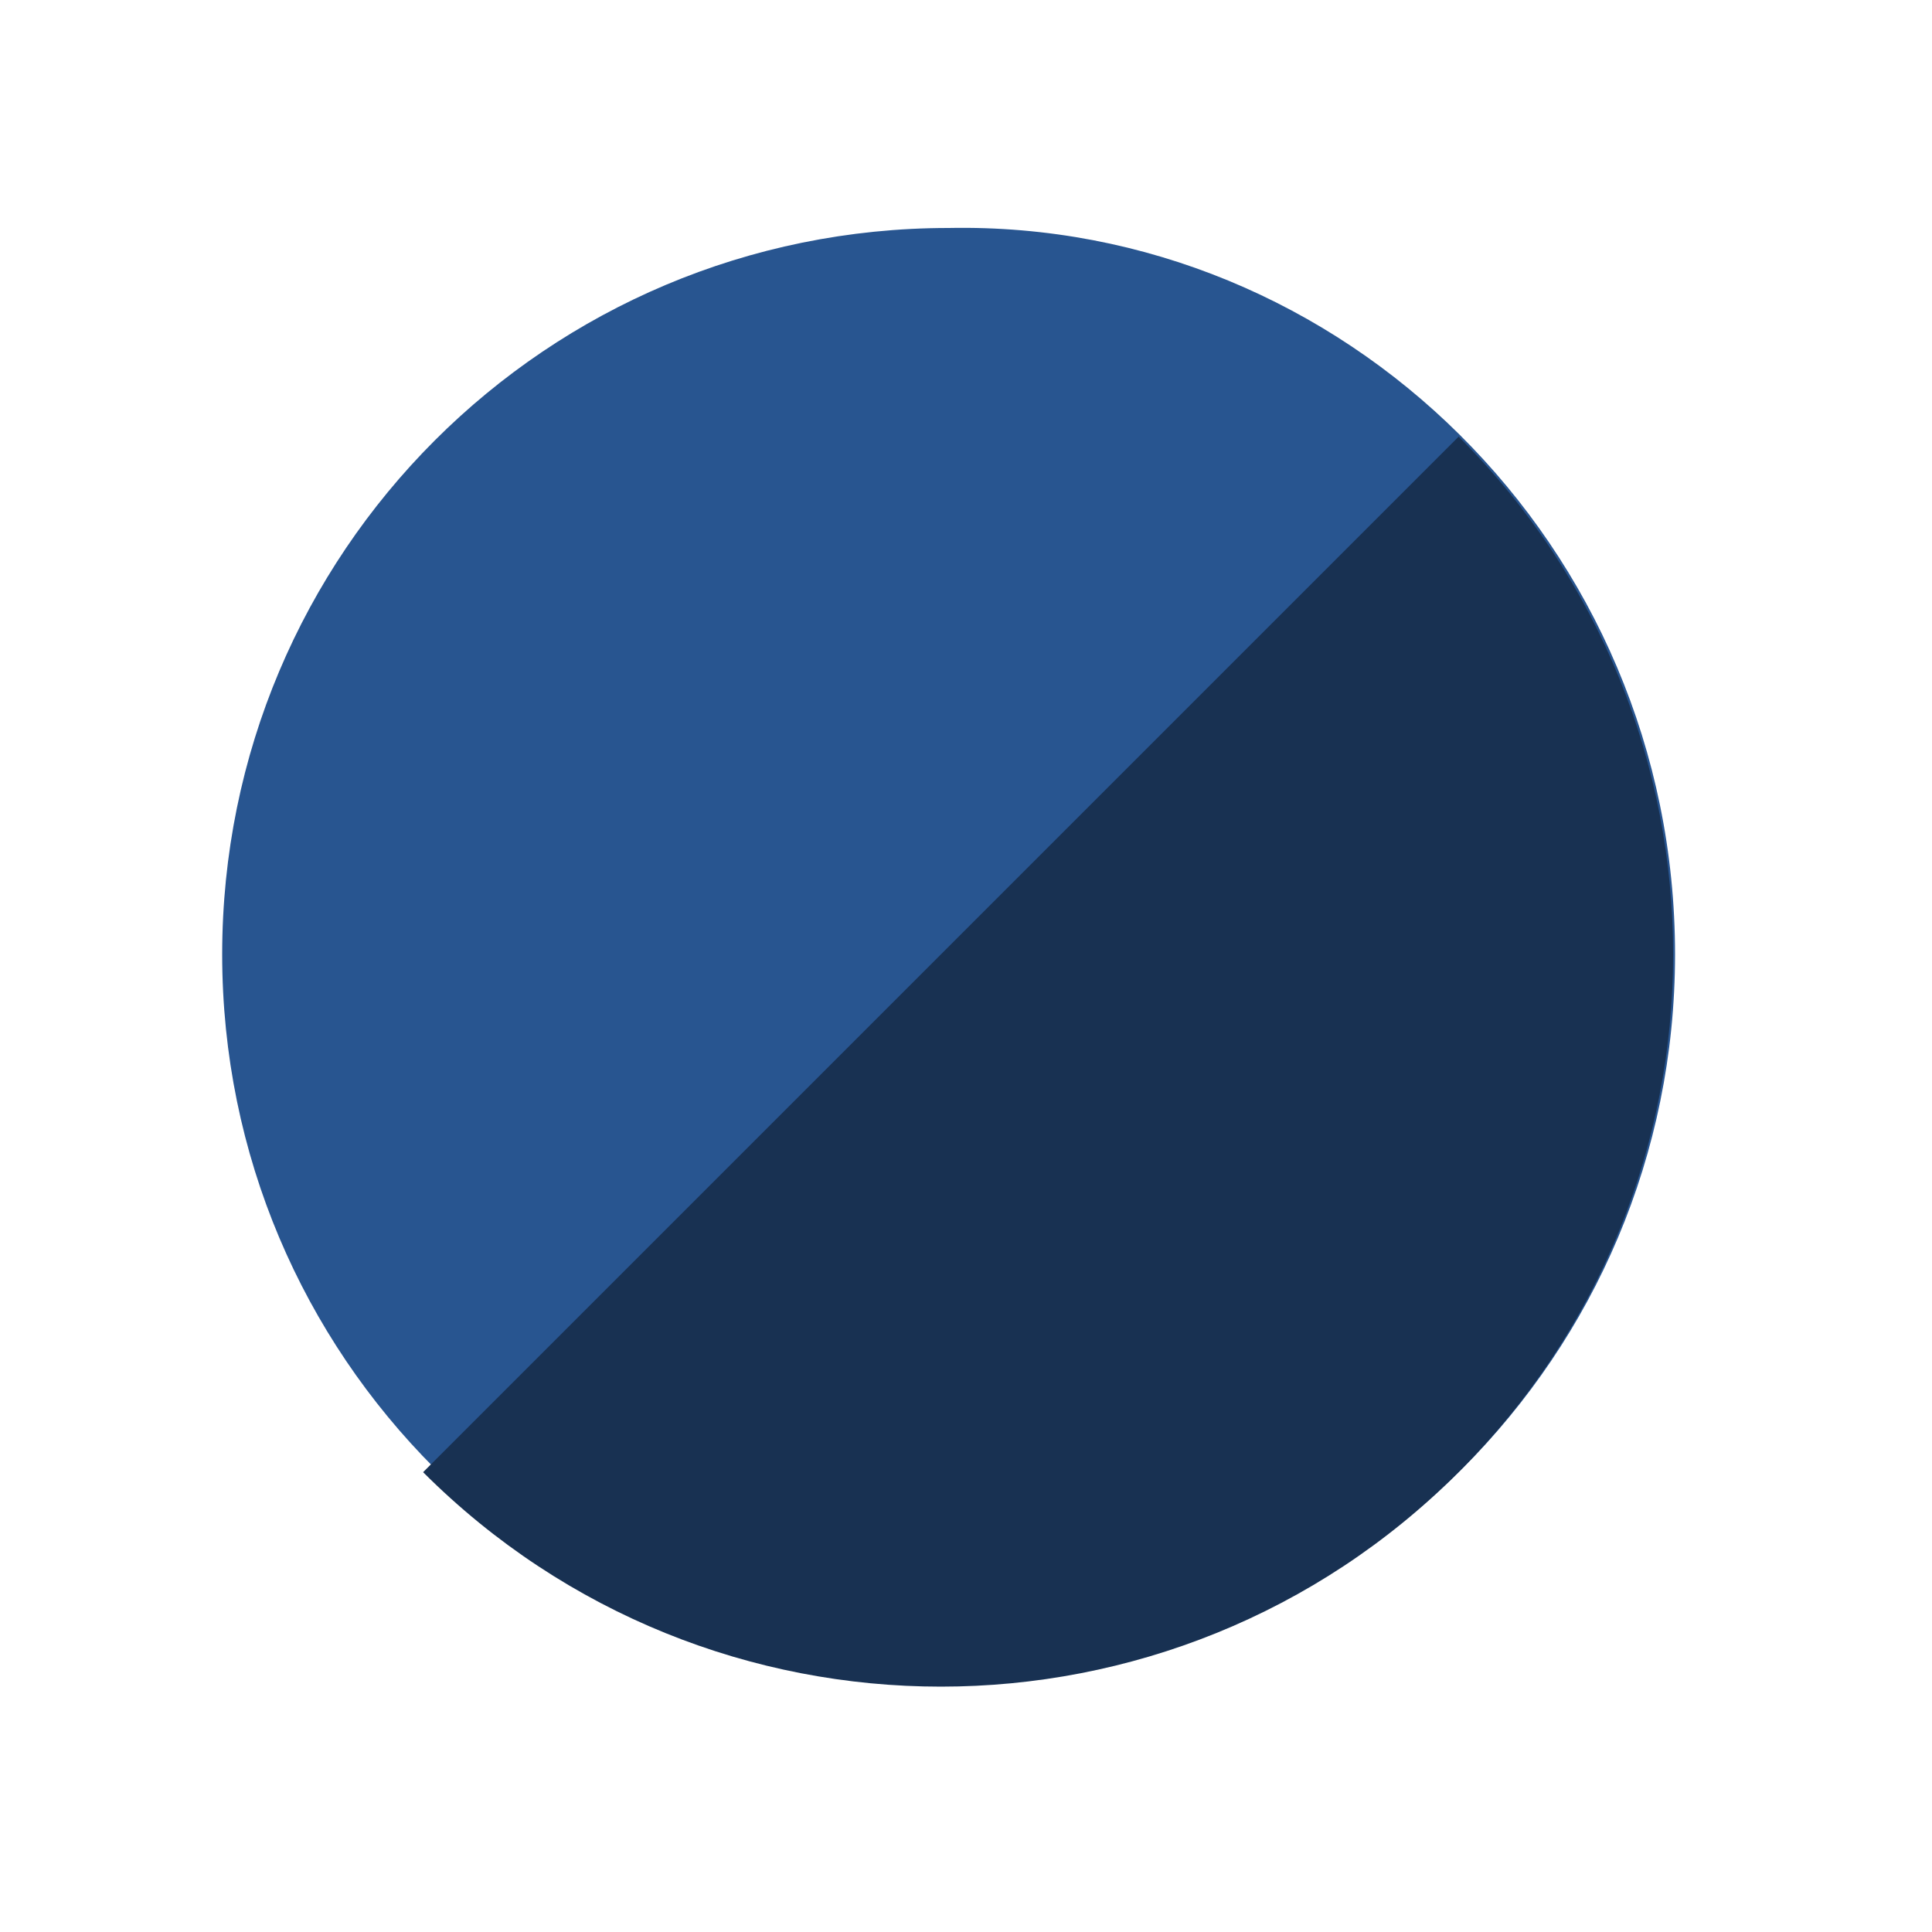 <svg width="200" height="200" xmlns="http://www.w3.org/2000/svg">
  <path d="m173.4,98.8c0,41.6 -33.6,75.2 -75.2,75.2s-75.2,-33.6 -75.2,-75.2s33.6,-75.2 75.2,-75.2c40.8,-0.8 75.2,32.8 75.2,75.2z" fill="#285590" id="svg_1"/>
  <path d="m151,45.2c29.6,29.6 29.6,77.6 0,107.2s-77.6,29.6 -107.2,0" fill="#183152" id="svg_2"/>
</svg>
